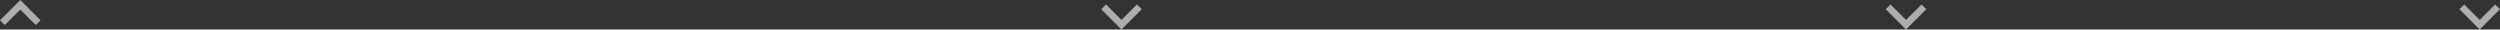 <svg xmlns="http://www.w3.org/2000/svg" width="593" height="7" viewBox="0 0 593 7">
  <rect x="0" y="0" width="593" height="7" fill="#333333" stroke="none"/>
  <defs>
    <style>
      .cls-1 {
        fill: #fff;
        fill-rule: evenodd;
        opacity: 0.6;
      }
    </style>
  </defs>
  <path id="arow.svg" class="cls-1" d="M649.141,143.942l3.674-3.67,3.675,3.67,1.128-1.13-4.8-4.808-4.8,4.808Zm268.548-4.884-3.674,3.67-3.674-3.67-1.129,1.13,4.8,4.808,4.8-4.808Zm186.091,0-3.67,3.67-3.68-3.67-1.13,1.13,4.81,4.808,4.8-4.808Zm136.08,0-3.68,3.67-3.67-3.67-1.13,1.13,4.8,4.808,4.81-4.808Z" transform="translate(-648 -138)"/>
</svg>

